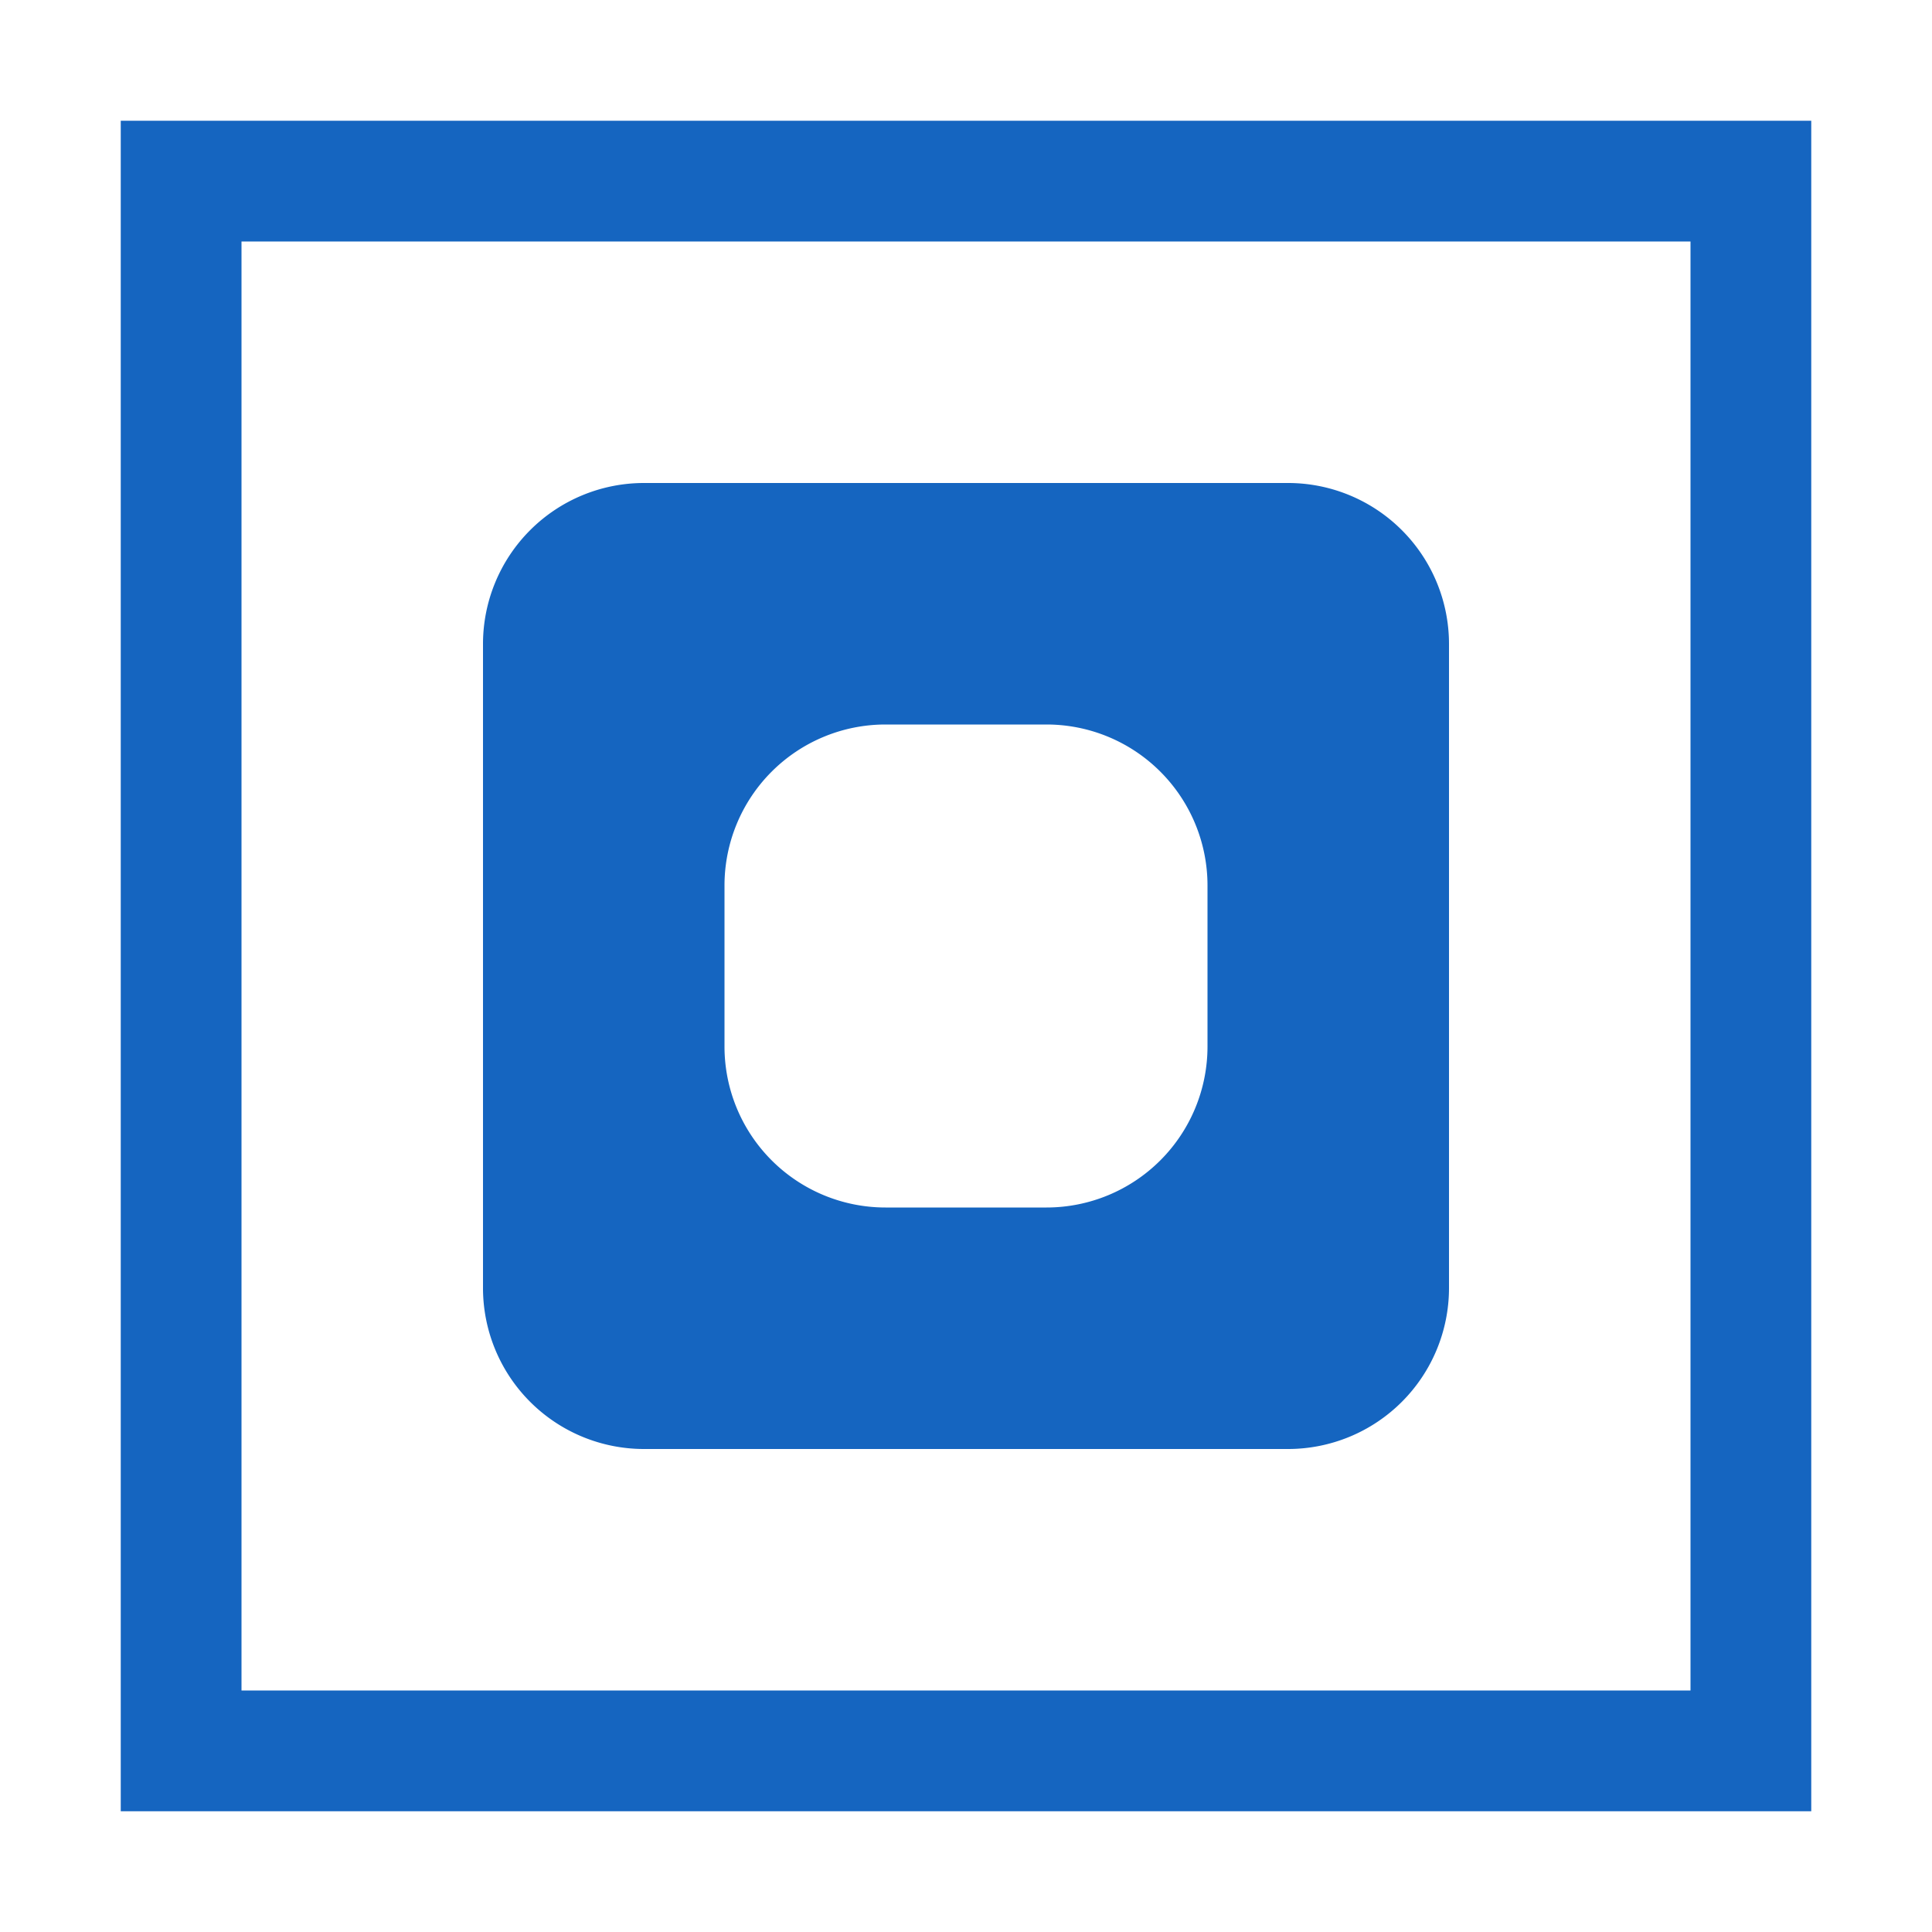 <svg id="Layer_1" data-name="Layer 1" xmlns="http://www.w3.org/2000/svg" width="144" height="144" viewBox="0 0 144 144"><defs><style>.cls-1{fill:#1565c0;}</style></defs><title>ghost-blue</title><path class="cls-1" d="M9,9V135H135V9ZM126,126H18V18H126Z"/><path class="cls-1" d="M96,36H48A12,12,0,0,0,36,48V96a12,12,0,0,0,12,12H96a12,12,0,0,0,12-12V48A12,12,0,0,0,96,36ZM90,78A12,12,0,0,1,78,90H66A12,12,0,0,1,54,78V66A12,12,0,0,1,66,54H78A12,12,0,0,1,90,66Z"/></svg>